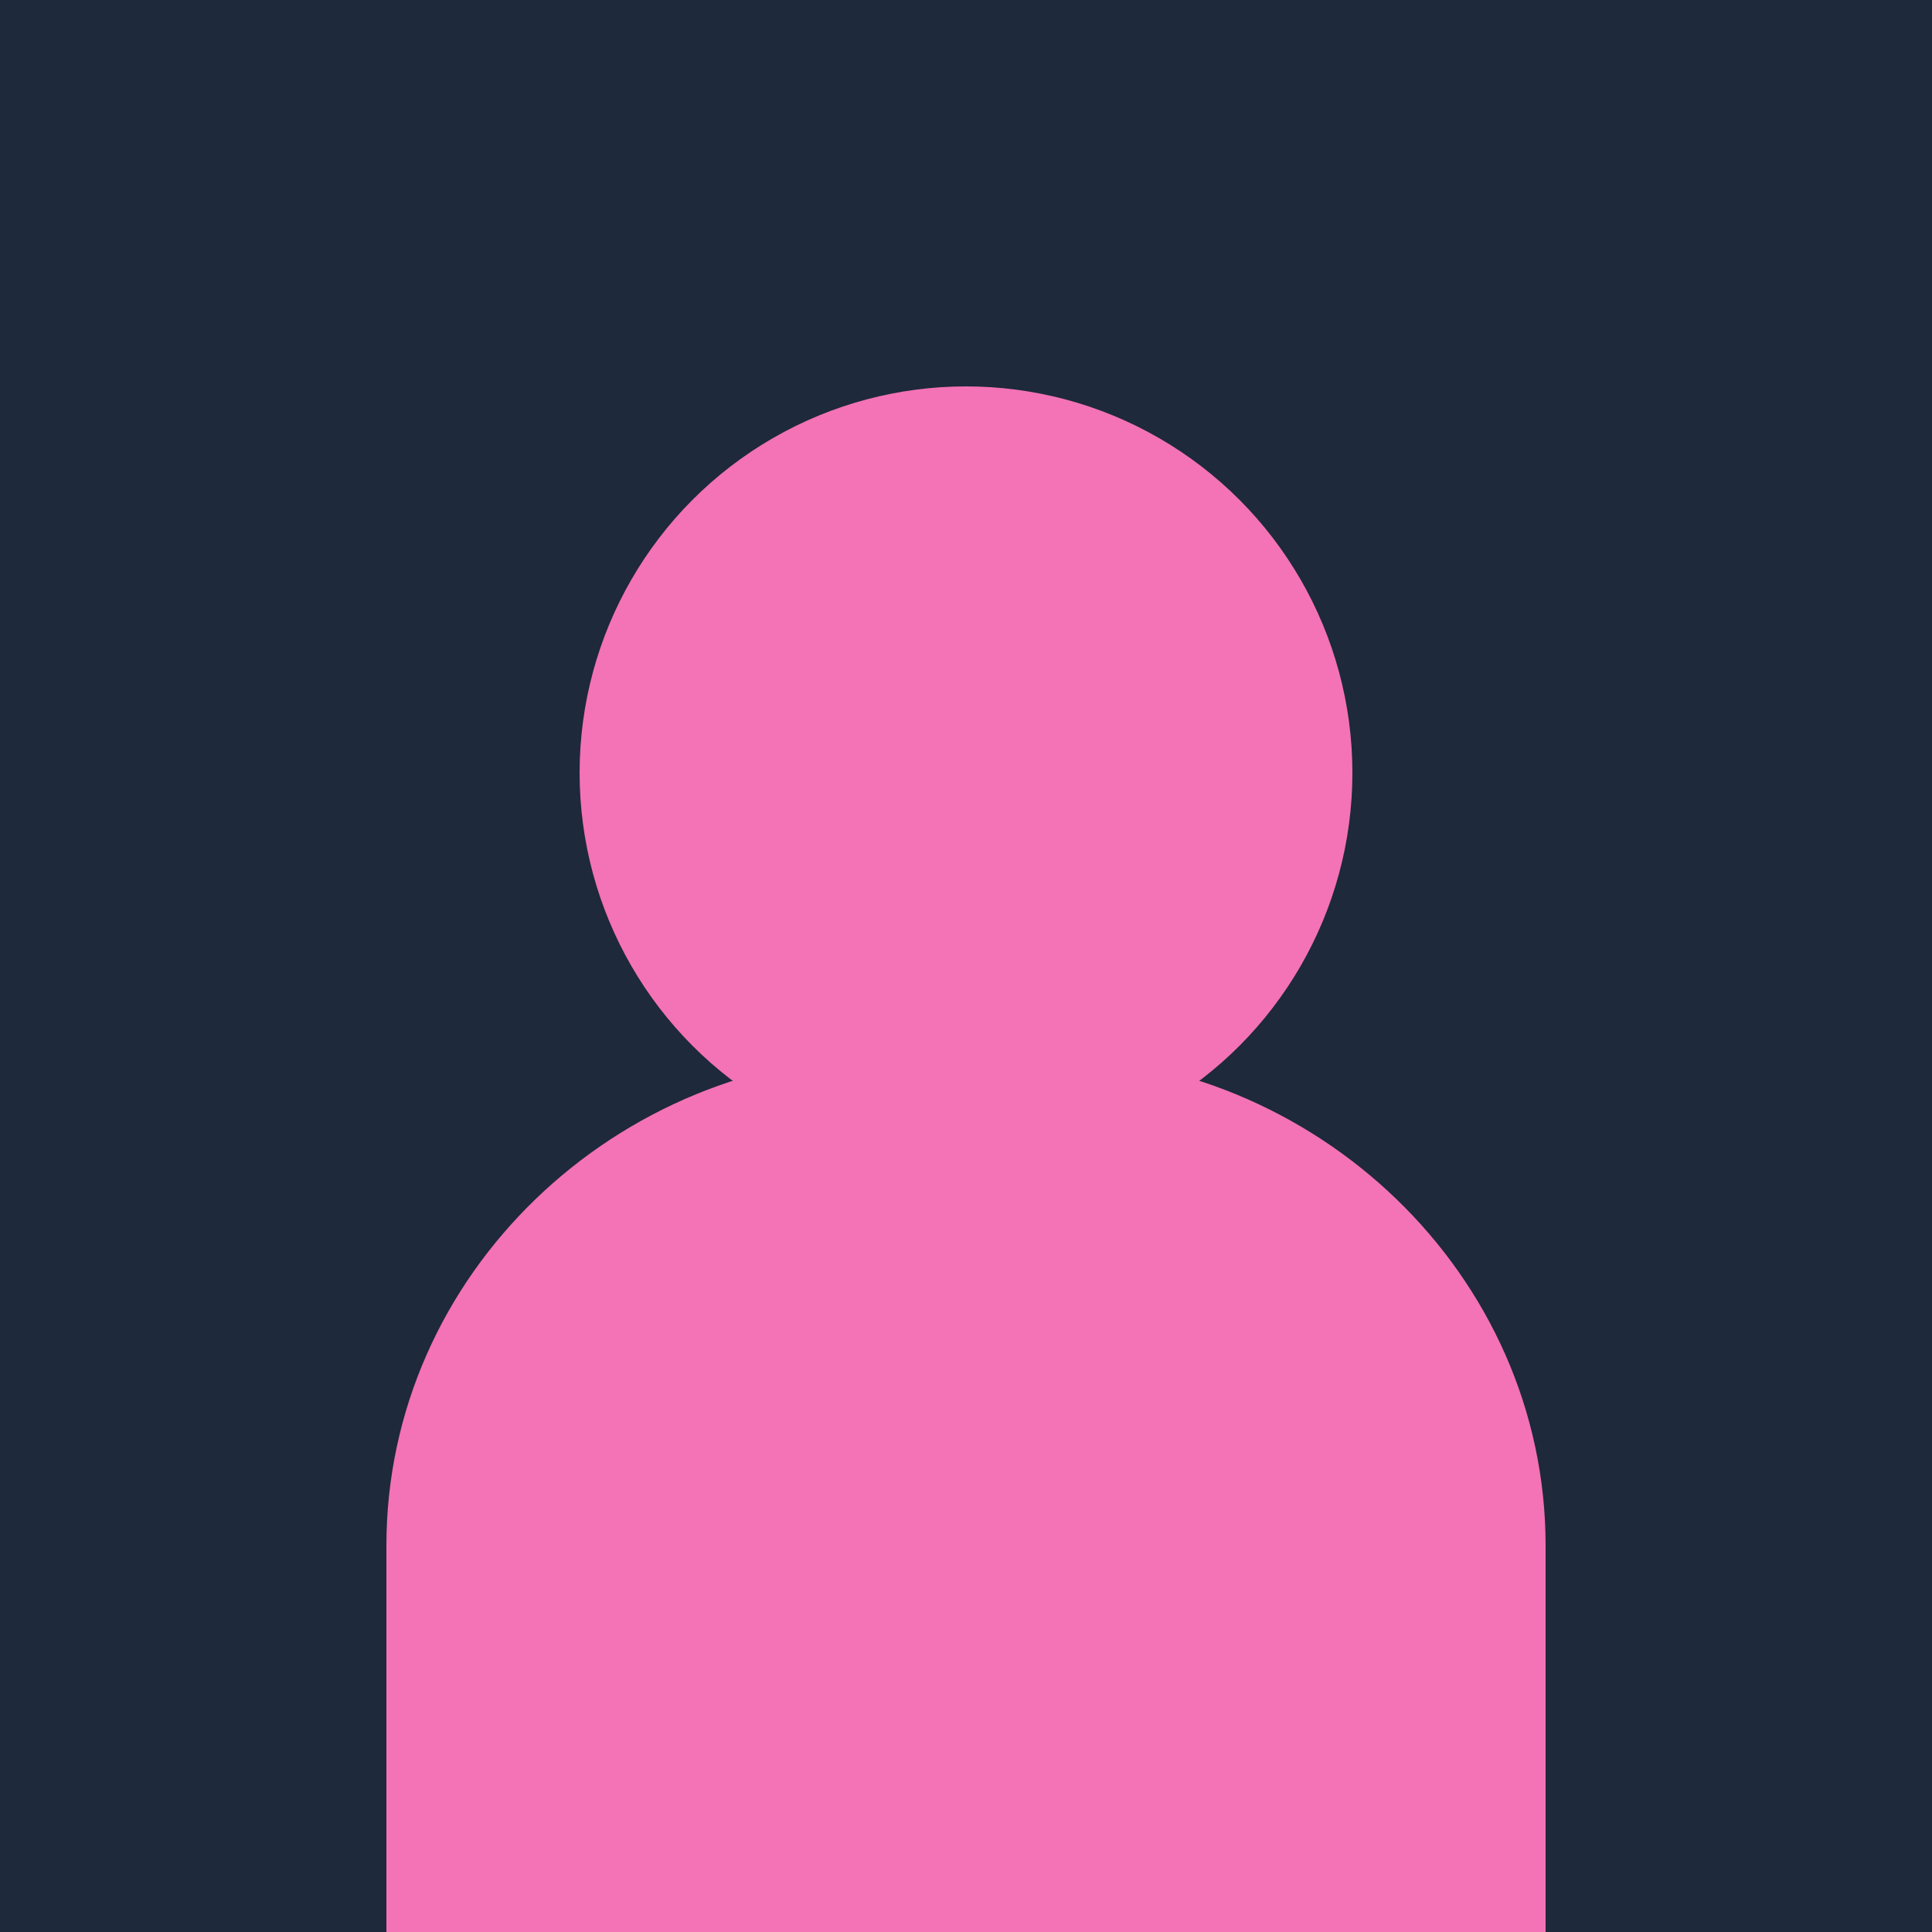 <svg width="150" height="150" viewBox="0 0 150 150" fill="none" xmlns="http://www.w3.org/2000/svg">
  <rect width="150" height="150" fill="#1E293B"/>
  <circle cx="75" cy="60" r="30" fill="#F472B6"/>
  <path d="M30 120C30 98.909 47.909 82 69 82H81C102.091 82 120 98.909 120 120V150H30V120Z" fill="#F472B6"/>
</svg> 
